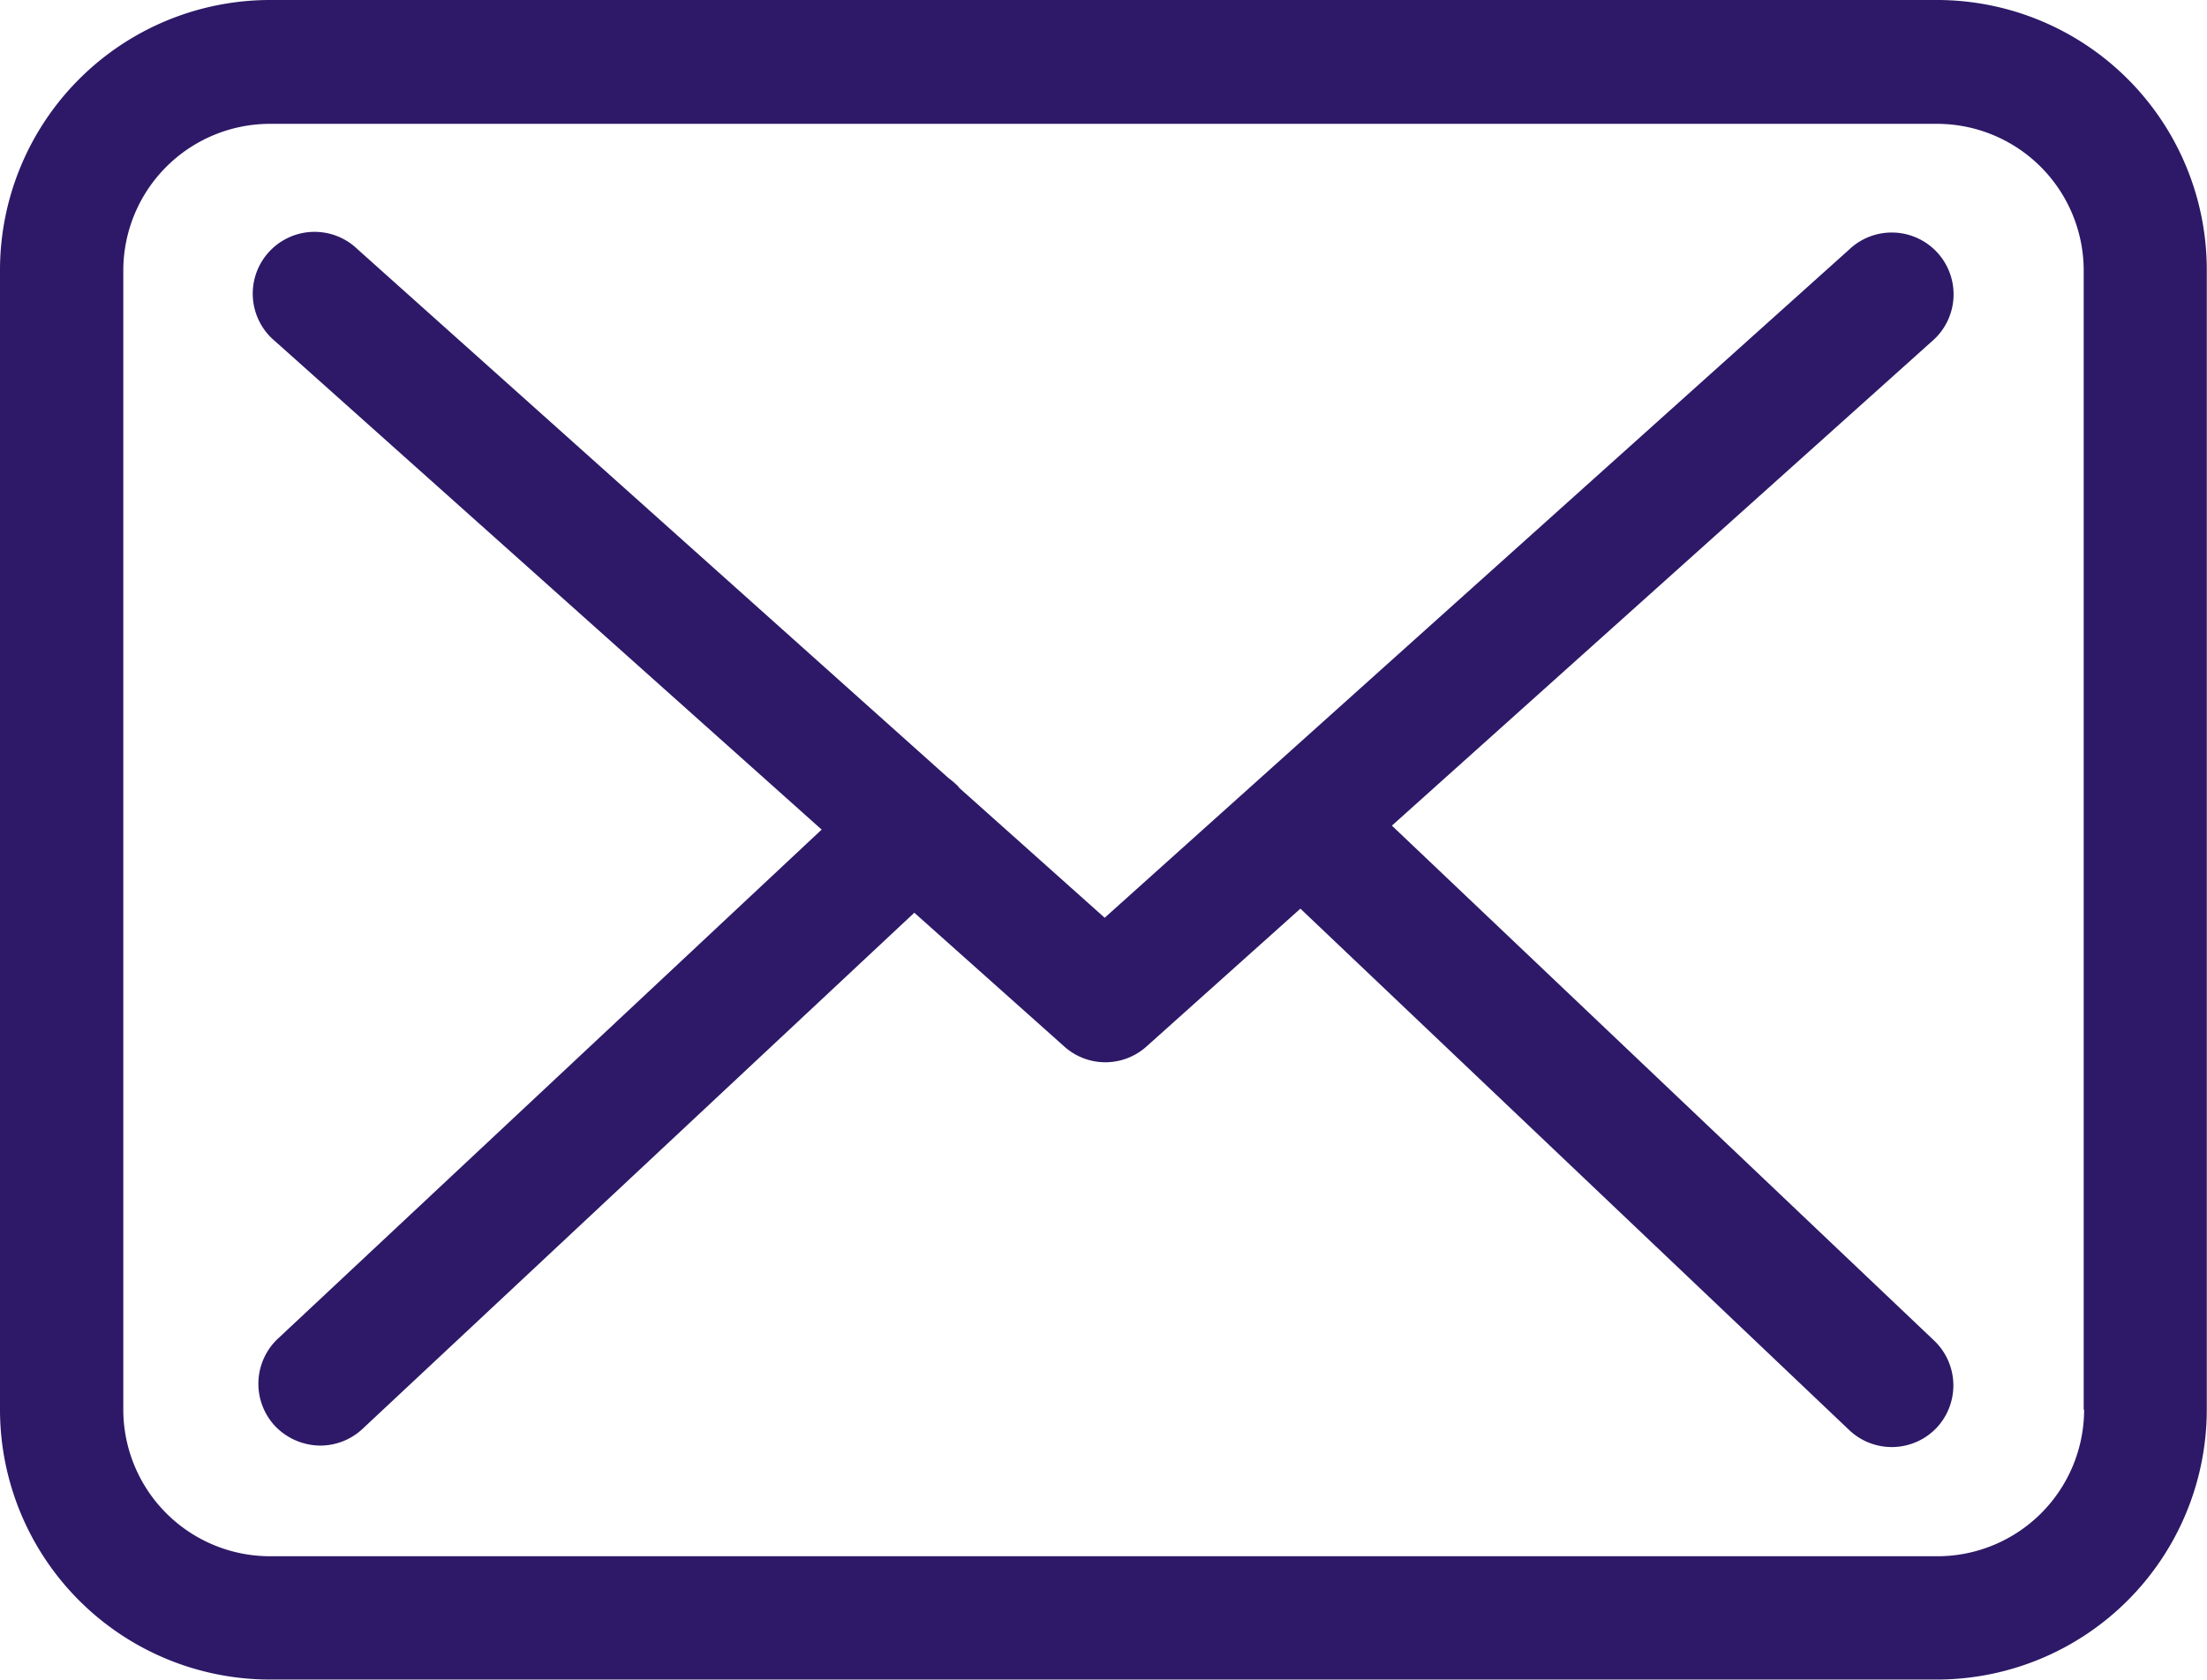 <svg id="Group_1248" data-name="Group 1248" xmlns="http://www.w3.org/2000/svg" width="20.602" height="15.679" viewBox="0 0 20.602 15.679">
  <path id="Path_451" data-name="Path 451" d="M18.087,57.75H2.519A2.522,2.522,0,0,0,0,60.269v10.64a2.521,2.521,0,0,0,2.519,2.519H18.083A2.521,2.521,0,0,0,20.6,70.909V60.274A2.519,2.519,0,0,0,18.087,57.75Zm1.368,13.159a1.37,1.37,0,0,1-1.368,1.368H2.519a1.37,1.37,0,0,1-1.368-1.368V60.274a1.37,1.37,0,0,1,1.368-1.368H18.083a1.37,1.37,0,0,1,1.368,1.368V70.909Z" transform="translate(0 -57.75)" fill="#2d1967"/>
  <path id="Path_452" data-name="Path 452" d="M66.369,114.429l5.039-4.519a.577.577,0,1,0-.772-.857l-6.948,6.236-1.356-1.211s-.009-.009-.009-.013a.854.854,0,0,0-.094-.081l-5.516-4.936a.577.577,0,1,0-.767.861l5.1,4.557-5.077,4.753a.578.578,0,0,0-.026.814.589.589,0,0,0,.422.183.577.577,0,0,0,.392-.153l5.154-4.821,1.4,1.249a.574.574,0,0,0,.767,0l1.437-1.287,5.124,4.868a.577.577,0,0,0,.814-.021.578.578,0,0,0-.021-.814Z" transform="translate(-53.376 -106.722)" fill="#2d1967"/>
</svg>
